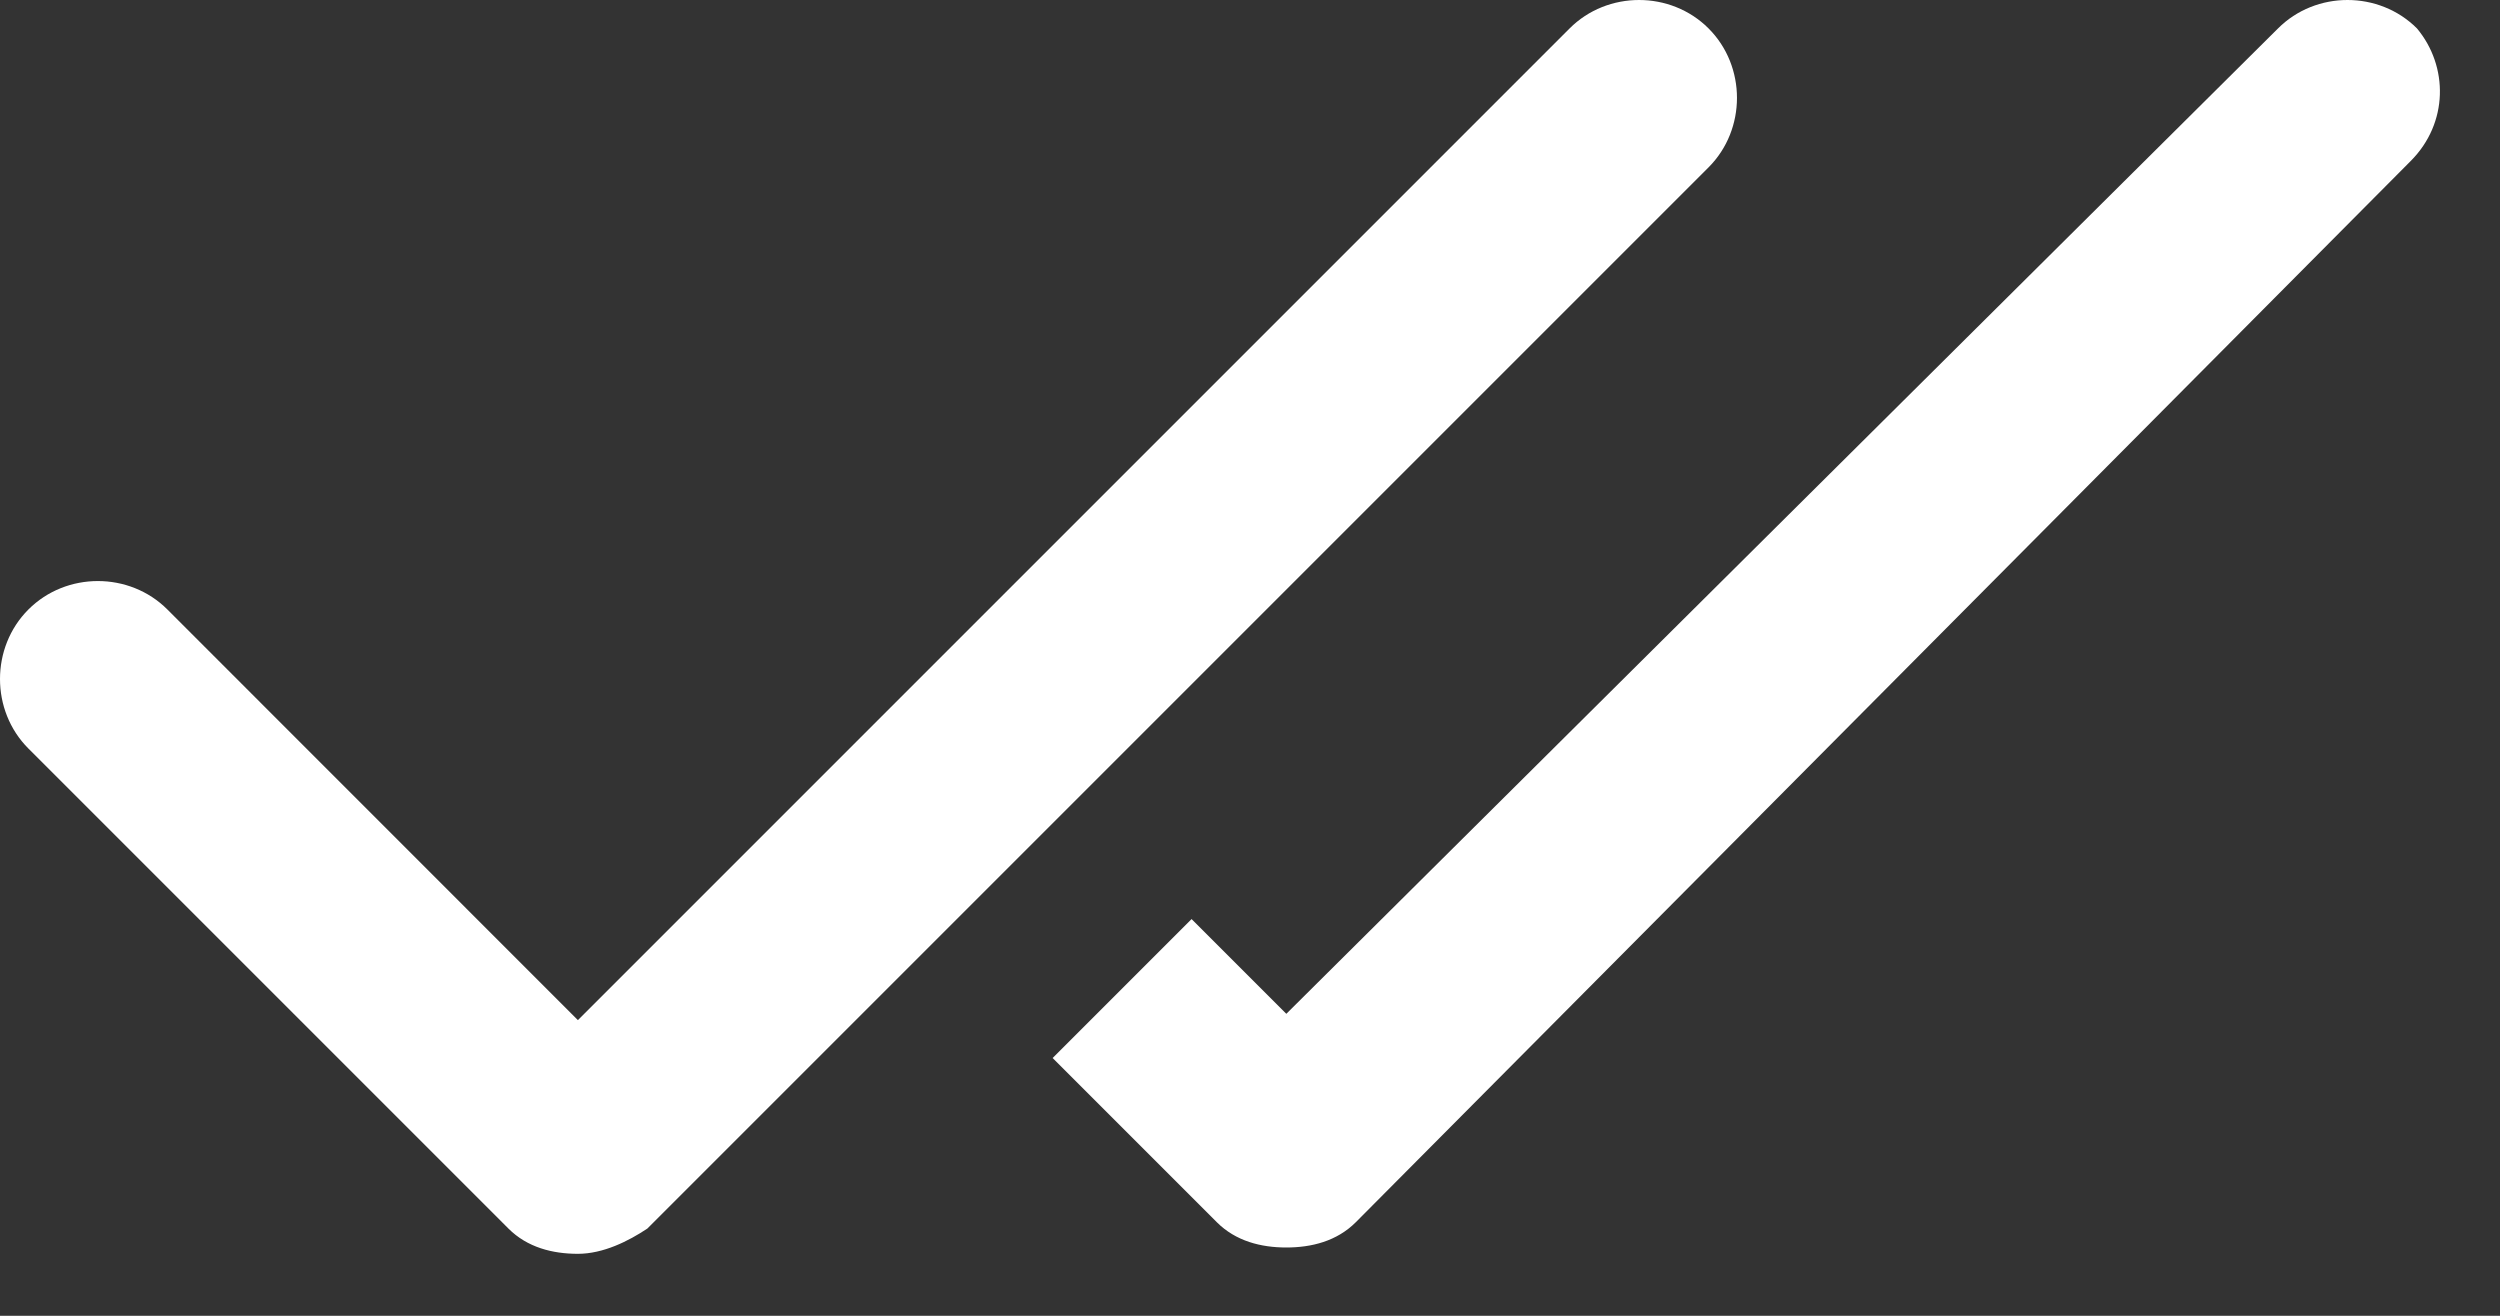 <svg width="19" height="10" viewBox="0 0 19 10" fill="none" xmlns="http://www.w3.org/2000/svg">
<rect x="0" y="0" width="19" height="10" fill="#333333" stroke="none"/>
<path fill-rule="evenodd" clip-rule="evenodd" d="M10.304 9.289L18.321 1.224C18.609 0.936 18.609 0.504 18.369 0.216C18.081 -0.072 17.601 -0.072 17.313 0.216L9.776 7.705L9.056 6.985L8 8.041L9.248 9.289C9.392 9.433 9.584 9.481 9.776 9.481C9.968 9.481 10.16 9.433 10.304 9.289ZM3.864 9.337C4.008 9.481 4.2 9.529 4.392 9.529C4.584 9.529 4.776 9.433 4.92 9.337L12.985 1.272C13.273 0.984 13.273 0.504 12.985 0.216C12.697 -0.072 12.217 -0.072 11.929 0.216L4.392 7.753L1.272 4.632C0.984 4.344 0.504 4.344 0.216 4.632C-0.072 4.92 -0.072 5.401 0.216 5.689L3.864 9.337Z" fill="white"/>
</svg>
